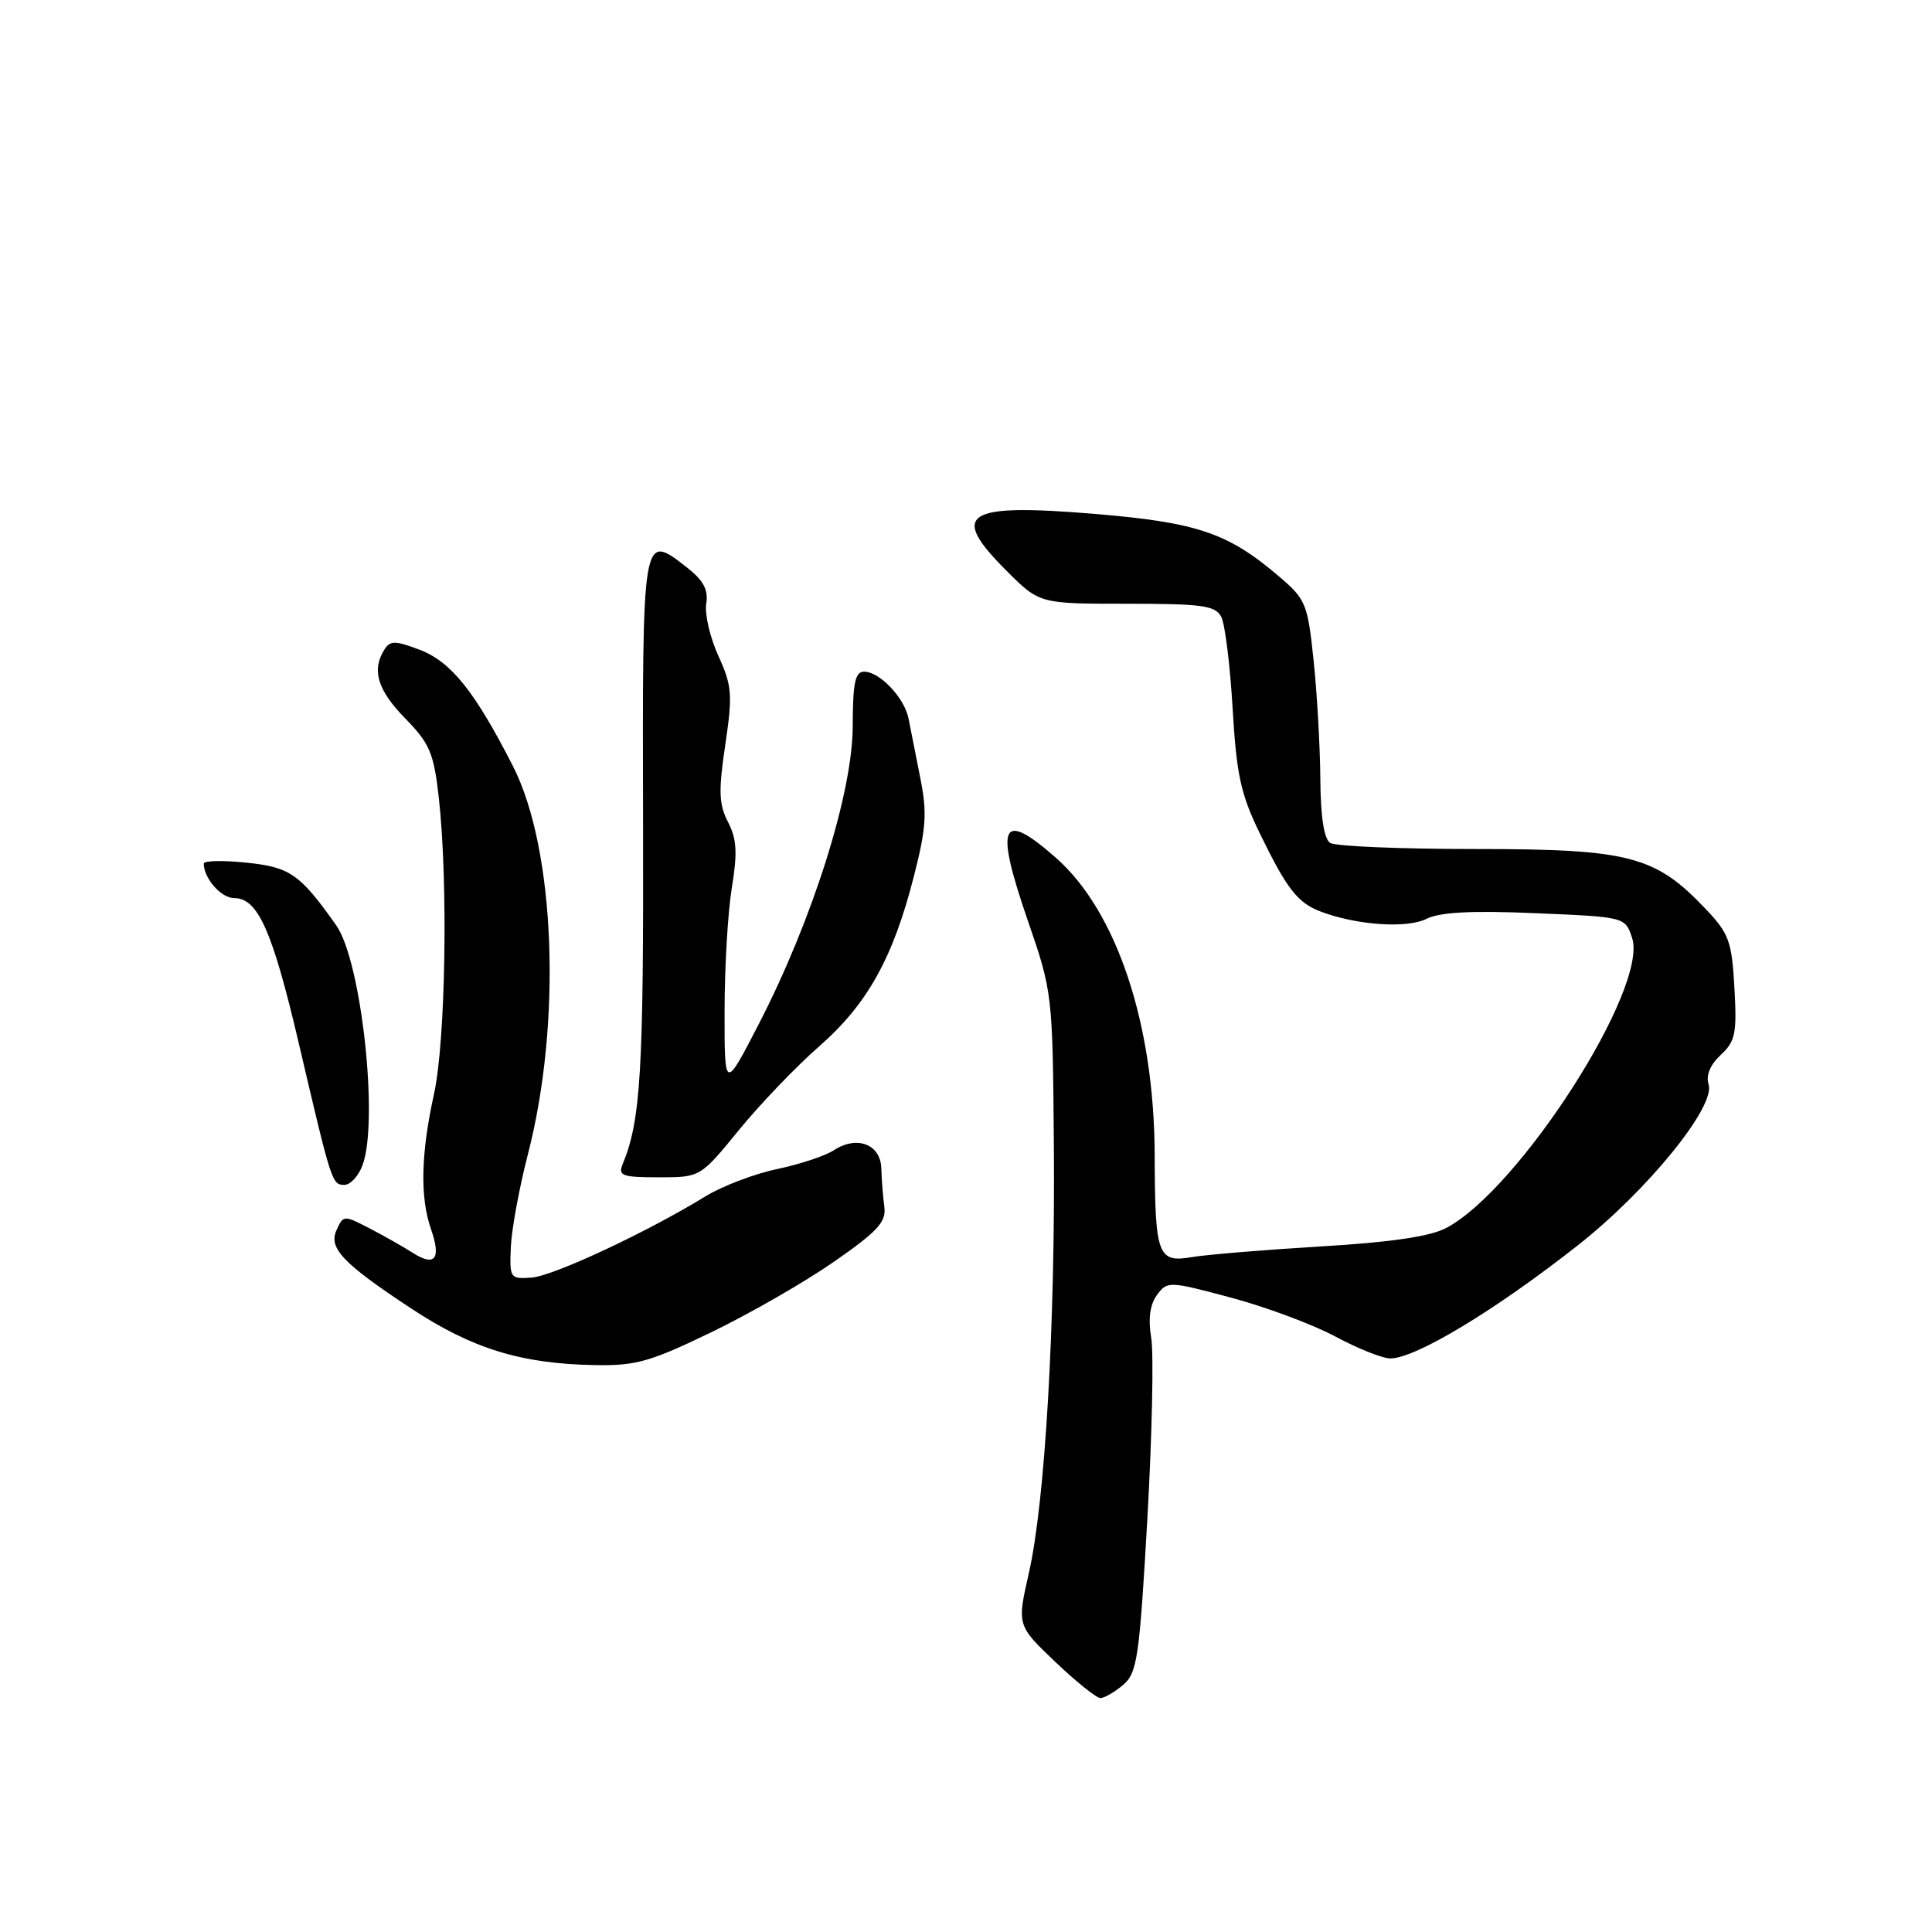 <?xml version="1.0" encoding="UTF-8" standalone="no"?>
<!DOCTYPE svg PUBLIC "-//W3C//DTD SVG 1.1//EN" "http://www.w3.org/Graphics/SVG/1.1/DTD/svg11.dtd" >
<svg xmlns="http://www.w3.org/2000/svg" xmlns:xlink="http://www.w3.org/1999/xlink" version="1.1" viewBox="0 0 256 256">
 <g >
 <path fill="currentColor"
d=" M 148.83 223.25 C 150.69 221.66 150.98 219.64 152.03 201.26 C 152.66 190.13 152.89 179.33 152.54 177.26 C 152.12 174.75 152.37 172.87 153.30 171.60 C 154.67 169.74 154.87 169.74 163.10 171.94 C 167.72 173.17 173.94 175.49 176.93 177.09 C 179.91 178.69 183.19 180.00 184.22 180.00 C 187.57 180.00 198.12 173.63 209.10 164.99 C 218.31 157.73 227.33 146.63 226.40 143.70 C 226.02 142.49 226.60 141.09 228.01 139.78 C 229.95 137.97 230.16 136.93 229.82 130.89 C 229.47 124.70 229.11 123.70 225.97 120.40 C 219.31 113.39 215.87 112.50 195.50 112.50 C 185.60 112.50 176.94 112.14 176.25 111.69 C 175.44 111.16 174.98 108.19 174.95 103.19 C 174.92 98.96 174.52 91.91 174.06 87.53 C 173.26 79.93 173.05 79.41 169.36 76.28 C 162.70 70.61 158.57 69.22 145.12 68.10 C 127.79 66.66 125.72 67.99 133.37 75.63 C 137.74 80.00 137.74 80.00 149.33 80.00 C 159.37 80.00 161.05 80.24 161.83 81.75 C 162.32 82.71 163.00 88.17 163.33 93.88 C 163.84 102.61 164.40 105.23 166.91 110.38 C 170.53 117.84 171.96 119.66 175.08 120.82 C 179.84 122.60 186.44 123.04 189.00 121.76 C 190.78 120.86 194.96 120.64 203.42 121.00 C 215.34 121.50 215.34 121.50 216.26 124.28 C 218.46 130.89 201.32 157.62 191.62 162.72 C 189.48 163.85 184.26 164.61 175.00 165.16 C 167.57 165.61 159.88 166.24 157.89 166.58 C 153.40 167.34 153.04 166.35 153.00 153.00 C 152.94 135.65 147.96 120.72 139.88 113.63 C 132.61 107.25 131.77 109.17 136.21 122.04 C 139.44 131.40 139.48 131.72 139.64 151.50 C 139.84 175.59 138.48 199.00 136.33 208.43 C 134.76 215.37 134.76 215.37 139.80 220.18 C 142.58 222.83 145.28 225.00 145.81 225.00 C 146.34 225.00 147.70 224.21 148.83 223.25 Z  M 94.25 176.53 C 99.34 174.07 106.65 169.87 110.50 167.19 C 116.30 163.16 117.45 161.91 117.18 159.91 C 117.00 158.58 116.82 156.30 116.78 154.83 C 116.69 151.61 113.55 150.41 110.48 152.42 C 109.35 153.16 105.96 154.28 102.96 154.91 C 99.96 155.54 95.70 157.16 93.50 158.51 C 85.69 163.30 73.32 169.08 70.43 169.29 C 67.59 169.49 67.51 169.38 67.69 165.21 C 67.80 162.85 68.81 157.37 69.93 153.02 C 74.47 135.54 73.59 112.51 67.96 101.50 C 62.91 91.61 59.77 87.69 55.64 86.11 C 52.35 84.86 51.70 84.86 50.93 86.08 C 49.22 88.79 50.02 91.44 53.70 95.20 C 56.96 98.54 57.48 99.79 58.15 105.74 C 59.39 116.97 59.05 137.96 57.50 145.00 C 55.76 152.92 55.64 158.66 57.12 162.90 C 58.48 166.81 57.64 167.89 54.70 166.01 C 53.49 165.23 50.92 163.78 49.00 162.78 C 45.55 160.99 45.49 160.99 44.57 163.05 C 43.52 165.40 45.50 167.46 54.50 173.39 C 62.57 178.71 69.03 180.70 78.75 180.88 C 84.24 180.99 86.14 180.45 94.25 176.53 Z  M 48.02 154.43 C 50.22 148.66 47.89 127.33 44.55 122.61 C 39.75 115.82 38.44 114.90 32.67 114.31 C 29.55 113.98 27.00 114.04 27.00 114.43 C 27.00 116.38 29.30 119.00 31.01 119.00 C 34.18 119.00 36.08 123.27 39.60 138.28 C 43.94 156.82 43.99 157.00 45.64 157.00 C 46.42 157.00 47.49 155.85 48.02 154.43 Z  M 97.90 149.75 C 100.71 146.31 105.49 141.32 108.53 138.66 C 114.92 133.07 118.32 126.97 121.08 116.17 C 122.74 109.70 122.87 107.69 121.93 103.02 C 121.33 99.98 120.63 96.48 120.39 95.22 C 119.86 92.48 116.57 89.00 114.50 89.00 C 113.31 89.00 113.00 90.48 112.99 96.25 C 112.97 105.06 107.69 121.81 100.58 135.62 C 96.00 144.50 96.00 144.50 96.01 134.00 C 96.01 128.22 96.44 120.86 96.97 117.64 C 97.73 112.99 97.63 111.18 96.47 108.93 C 95.25 106.59 95.19 104.82 96.10 98.71 C 97.09 92.04 97.00 90.89 95.19 86.91 C 94.08 84.48 93.36 81.38 93.58 80.00 C 93.88 78.13 93.22 76.91 90.97 75.15 C 85.08 70.58 85.12 70.37 85.21 109.19 C 85.29 141.92 84.90 148.46 82.51 154.25 C 81.87 155.79 82.44 156.00 87.29 156.00 C 92.80 156.00 92.80 156.00 97.90 149.75 Z "/>
</g>
</svg>